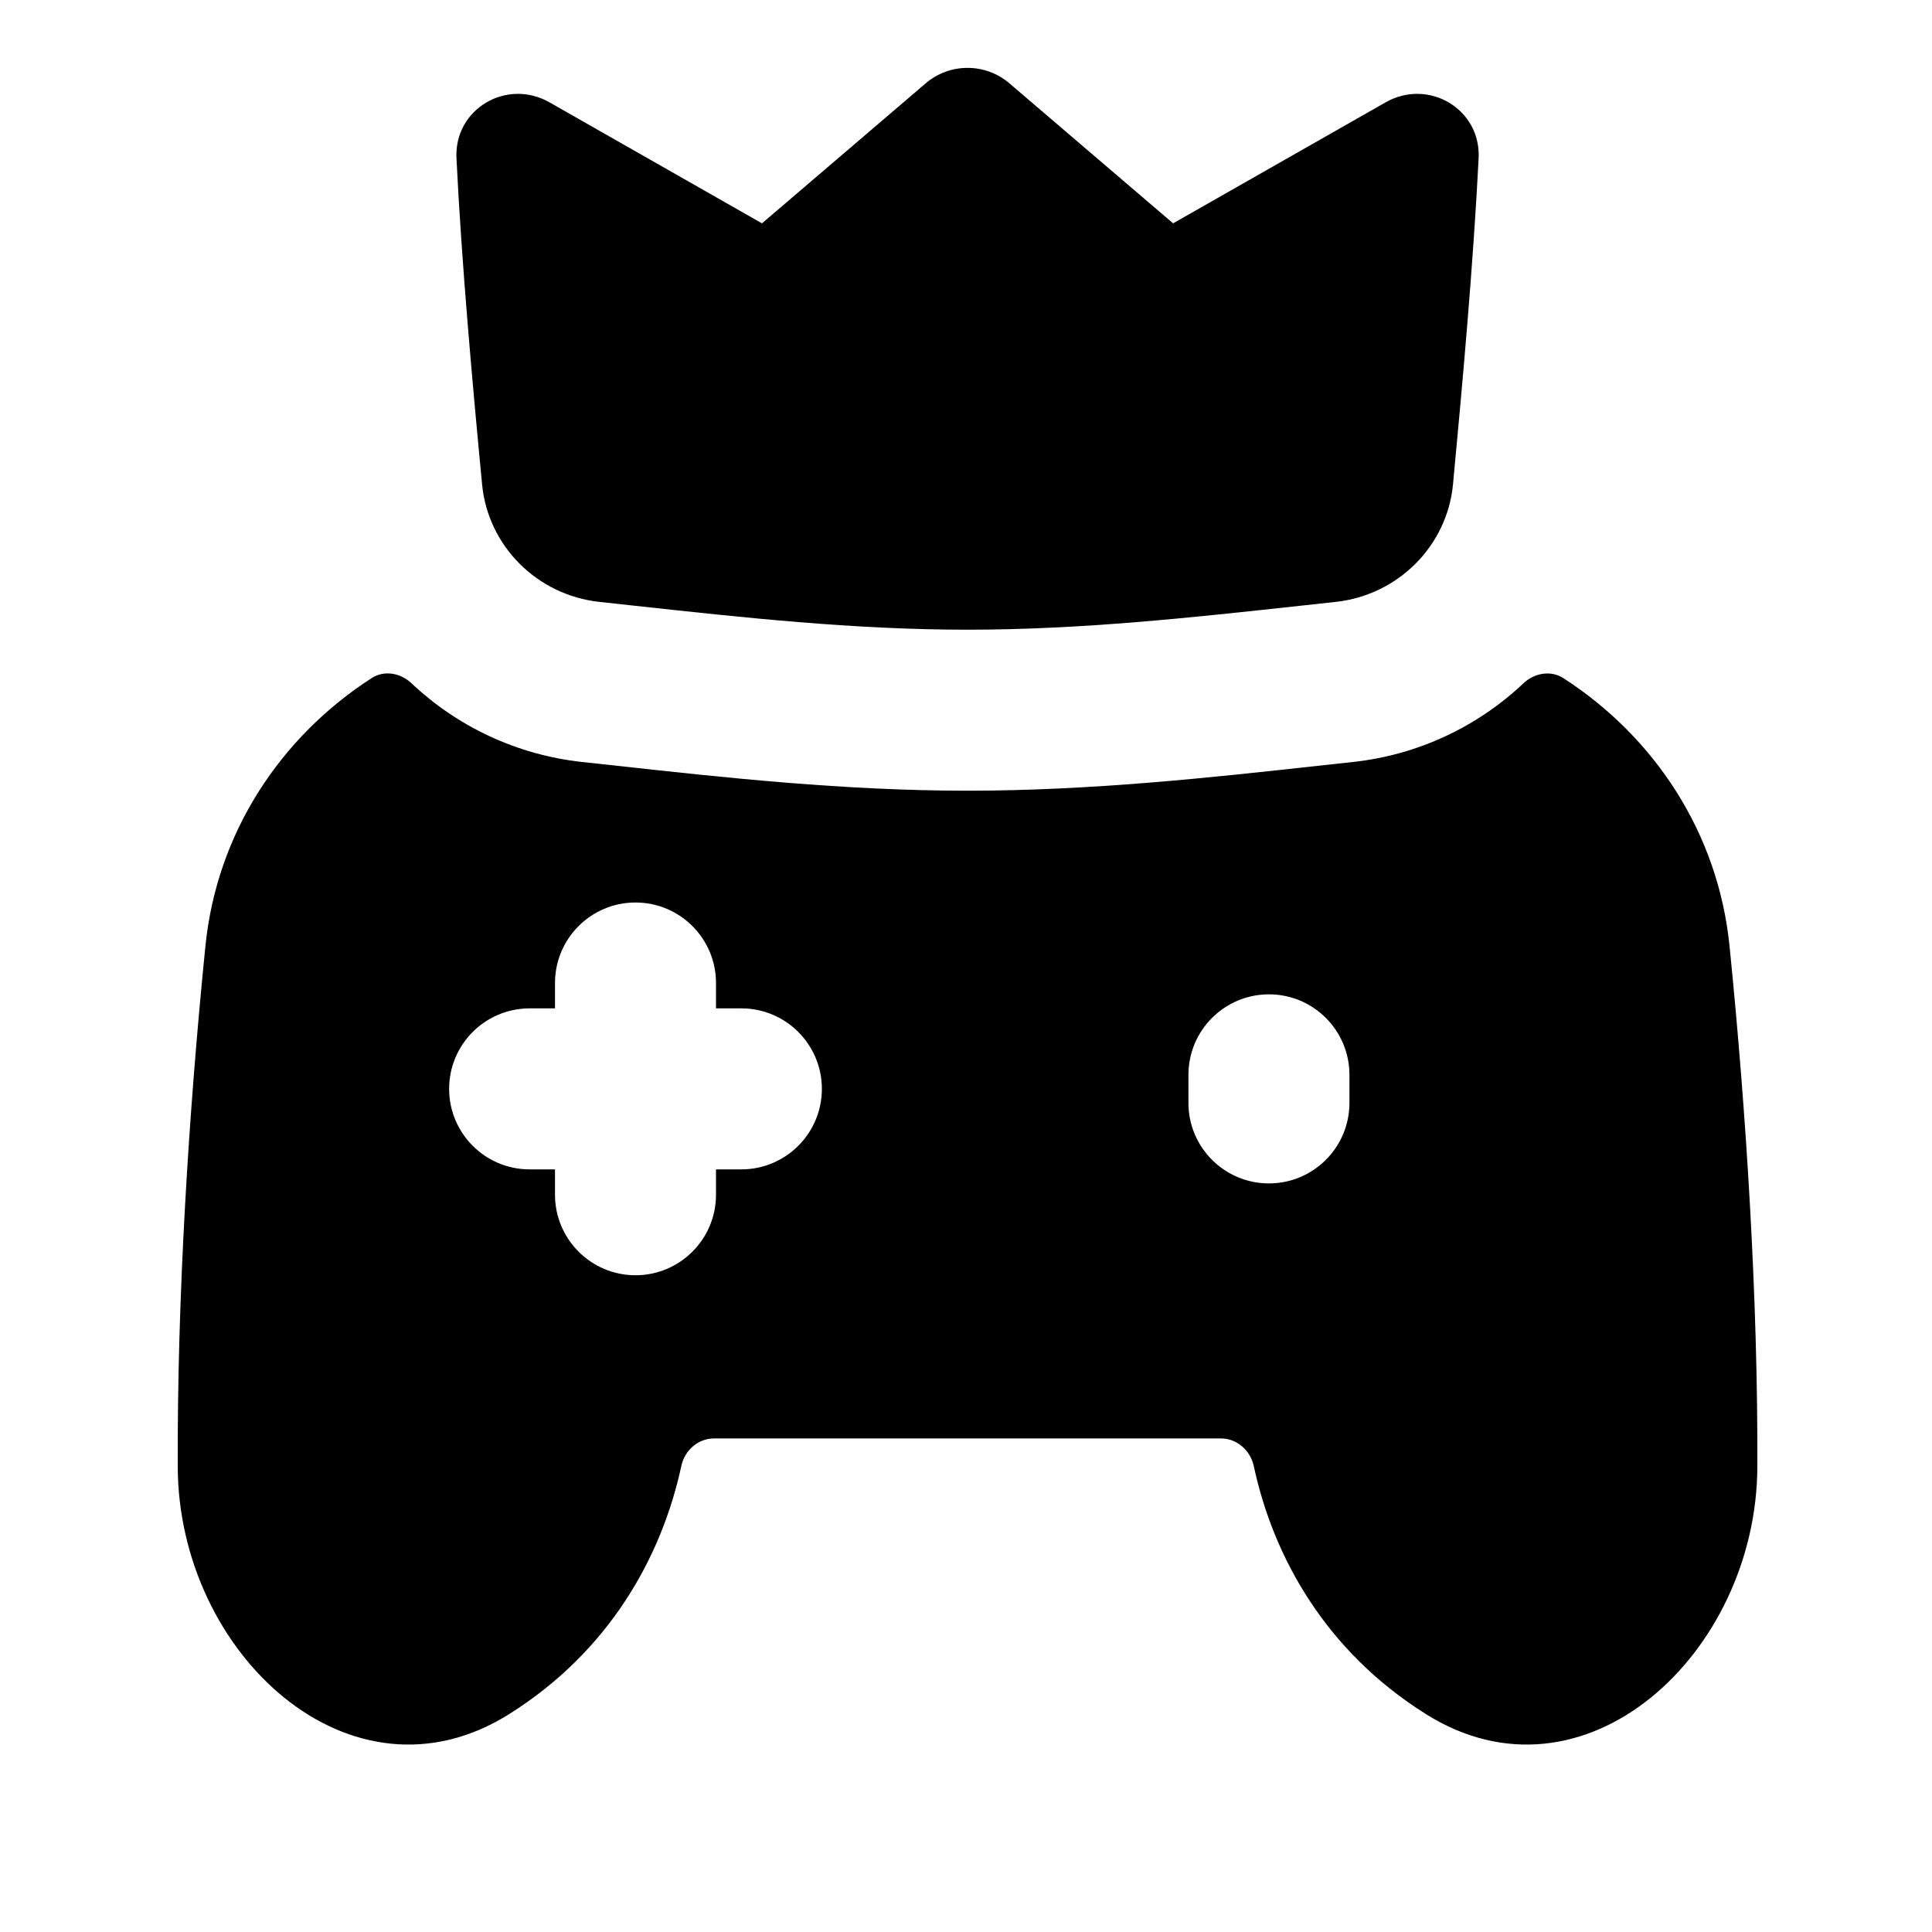 <svg width="15" height="15" viewBox="0 0 15 15" fill="currentColor" xmlns="http://www.w3.org/2000/svg">
<g clip-path="url(#clip0_1121_1063)">
<path fill-rule="evenodd" clip-rule="evenodd" d="M4.928 4.703C4.836 4.693 4.744 4.683 4.653 4.673C4.173 4.621 3.789 4.242 3.743 3.761C3.668 2.979 3.584 2.043 3.544 1.229C3.525 0.846 3.934 0.605 4.267 0.795L5.916 1.734L7.187 0.647C7.374 0.487 7.65 0.487 7.837 0.647L9.108 1.734L10.757 0.795C11.09 0.605 11.499 0.846 11.48 1.229C11.439 2.043 11.355 2.979 11.281 3.761C11.235 4.242 10.851 4.621 10.371 4.673C10.28 4.683 10.188 4.693 10.096 4.703C9.261 4.794 8.397 4.889 7.512 4.889C6.627 4.889 5.762 4.794 4.928 4.703ZM4.519 5.916C4.609 5.926 4.701 5.936 4.795 5.946H4.795H4.795C5.621 6.037 6.554 6.139 7.512 6.139C8.47 6.139 9.403 6.037 10.229 5.946H10.229C10.322 5.936 10.414 5.926 10.505 5.916C11.011 5.861 11.472 5.641 11.827 5.306C11.912 5.225 12.04 5.202 12.138 5.265C12.843 5.72 13.339 6.463 13.428 7.344C13.559 8.646 13.649 10.08 13.644 11.389C13.638 12.84 12.297 14.081 11.069 13.307C10.297 12.822 9.887 12.095 9.734 11.381C9.707 11.26 9.603 11.168 9.479 11.168H5.544C5.42 11.168 5.316 11.26 5.29 11.381C5.136 12.095 4.726 12.822 3.955 13.307C2.727 14.081 1.385 12.84 1.38 11.389C1.375 10.08 1.464 8.646 1.595 7.344C1.684 6.463 2.18 5.72 2.885 5.265C2.984 5.201 3.111 5.225 3.196 5.306C3.551 5.641 4.013 5.861 4.519 5.916ZM3.487 8.454C3.487 8.109 3.767 7.829 4.112 7.829H4.309V7.632C4.309 7.287 4.589 7.007 4.934 7.007C5.279 7.007 5.559 7.287 5.559 7.632V7.829H5.756C6.101 7.829 6.381 8.109 6.381 8.454C6.381 8.799 6.101 9.079 5.756 9.079H5.559V9.276C5.559 9.621 5.279 9.901 4.934 9.901C4.589 9.901 4.309 9.621 4.309 9.276V9.079H4.112C3.767 9.079 3.487 8.799 3.487 8.454ZM9.852 7.72C10.197 7.72 10.477 8 10.477 8.345V8.563C10.477 8.908 10.197 9.188 9.852 9.188C9.507 9.188 9.227 8.908 9.227 8.563V8.345C9.227 8 9.507 7.72 9.852 7.72Z" fill="black"/>
</g>
<defs>
<clipPath id="clip0_1121_1063">
<rect width="14" height="14" fill="white" transform="translate(0.512 0.129)"/>
</clipPath>
</defs>
</svg>
